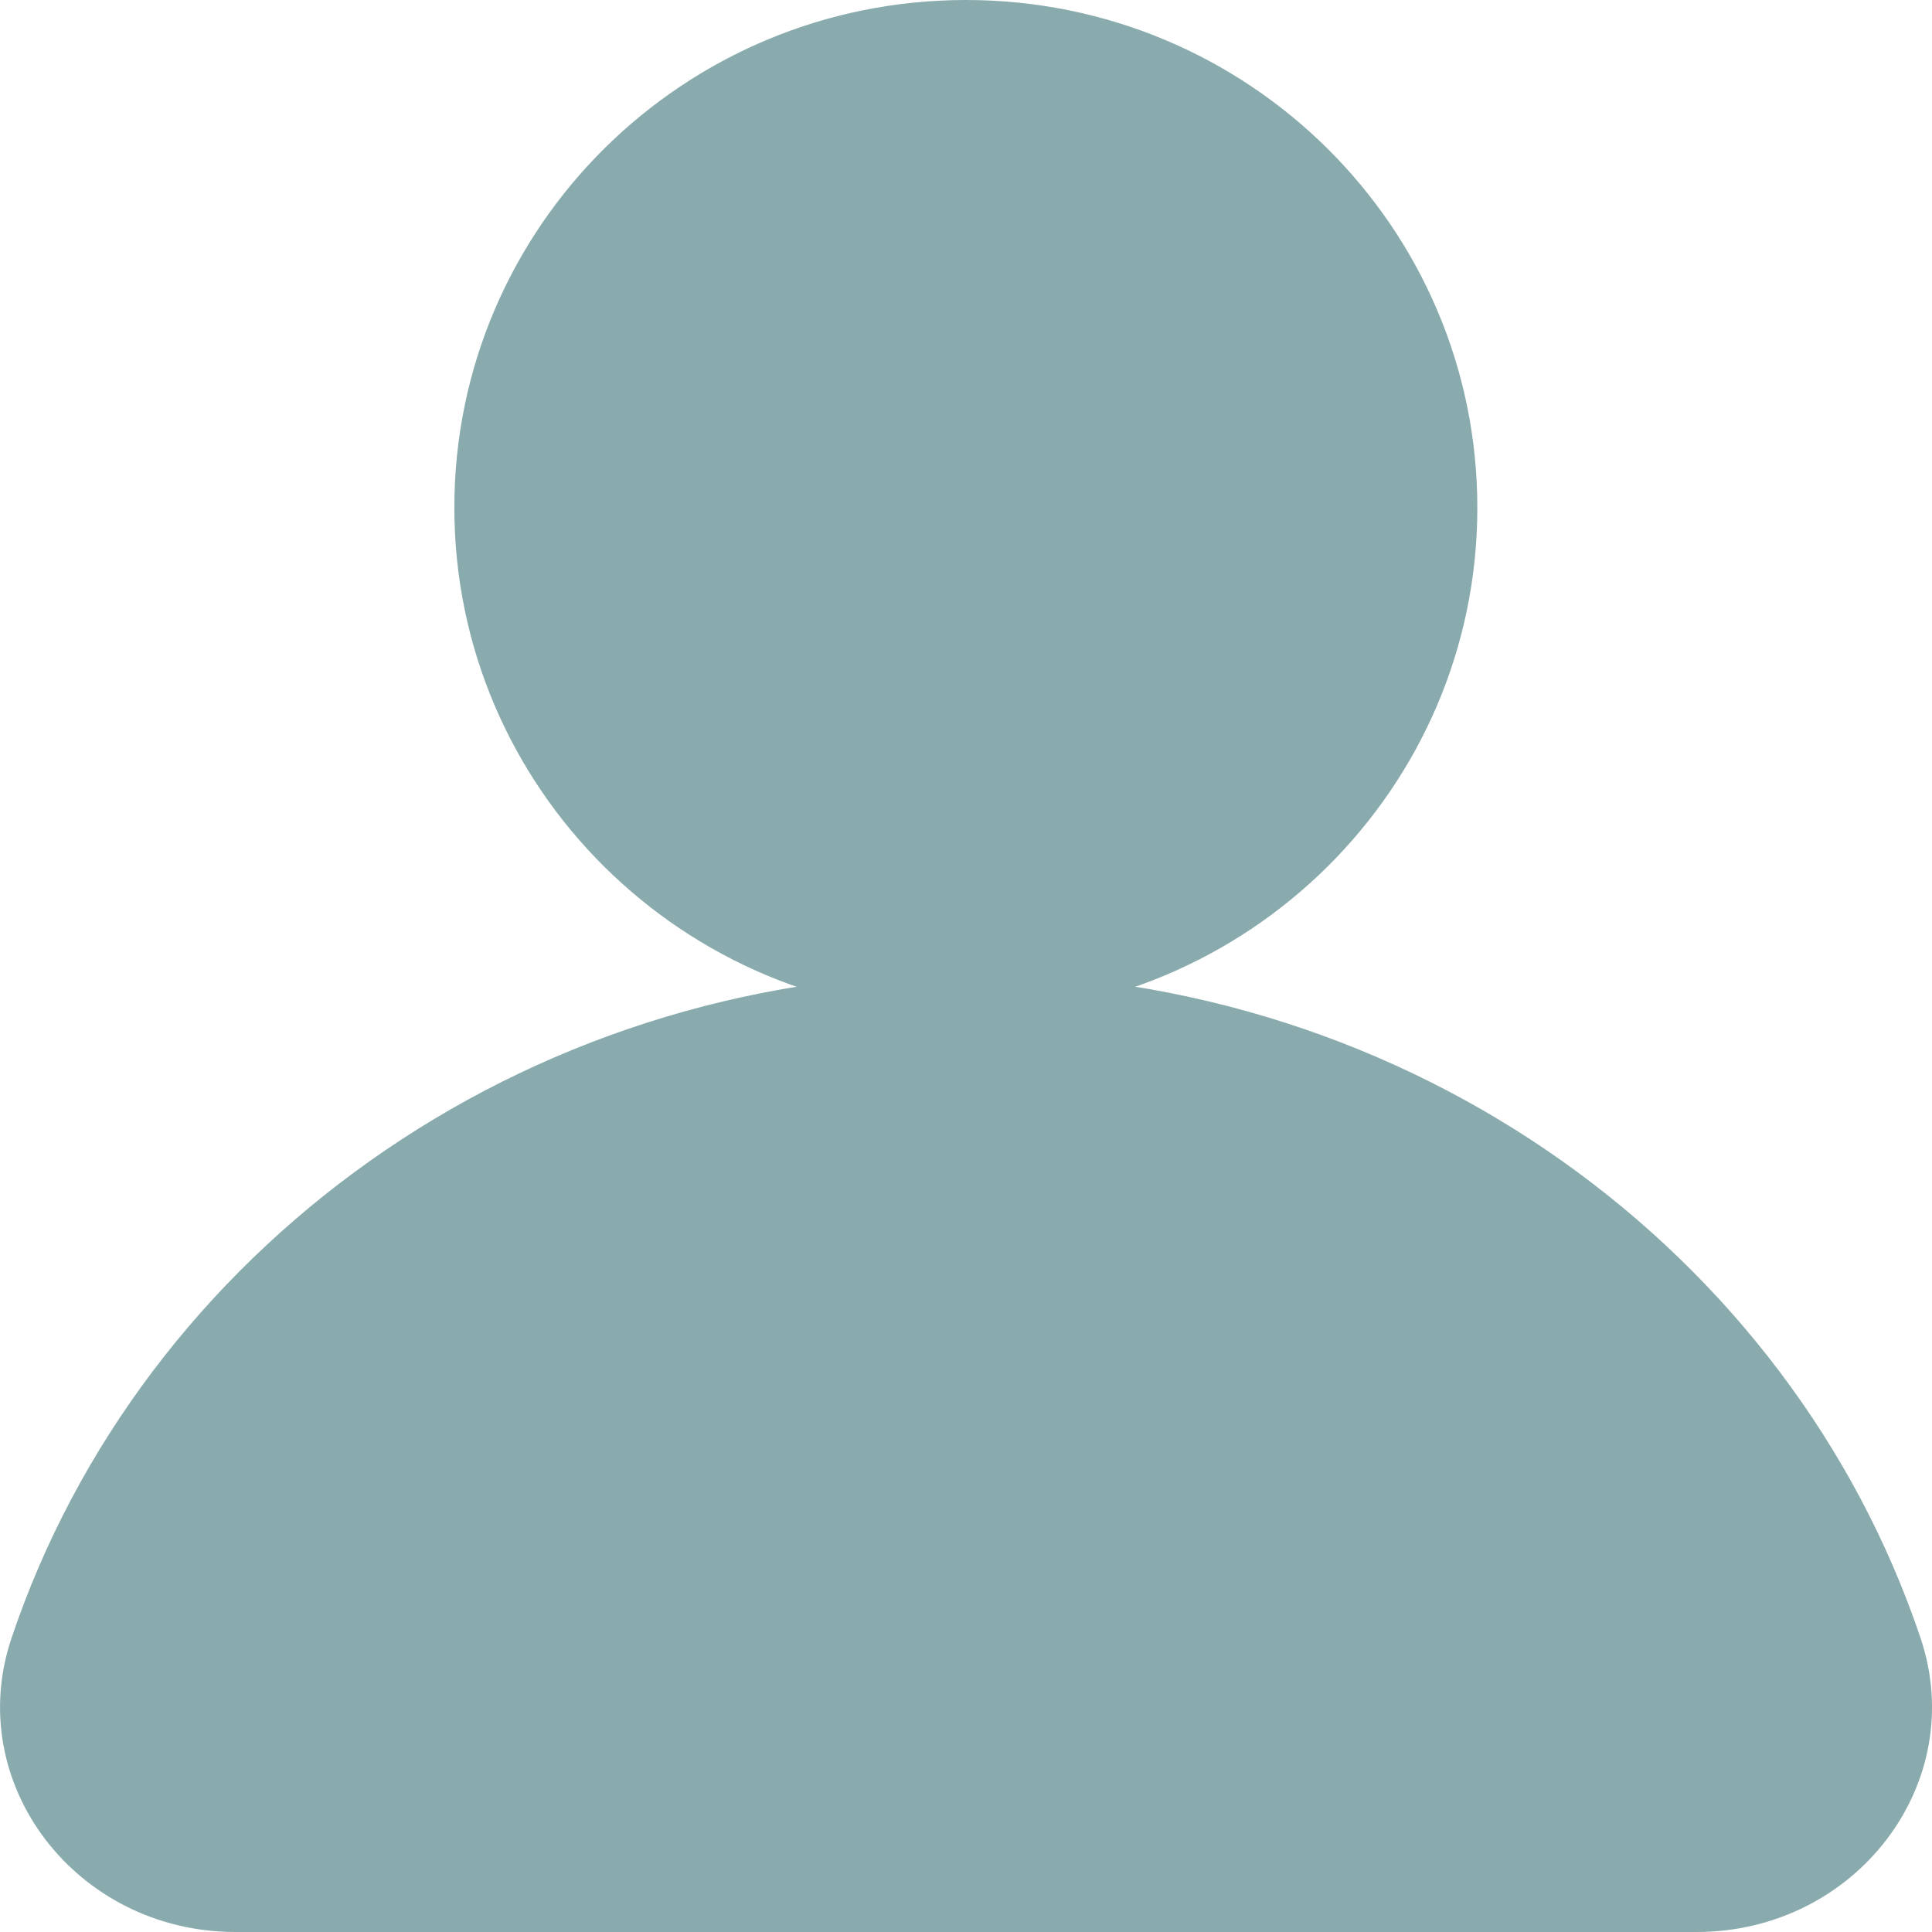 <svg width="18" height="18" viewBox="0 0 18 18" fill="none" xmlns="http://www.w3.org/2000/svg">
<path d="M9 9.066C4.84 9.066 1.315 11.668 0.107 15.263C-0.348 16.616 0.71 18 2.195 18H15.805C17.29 18 18.348 16.616 17.894 15.263C16.685 11.668 13.159 9.066 9 9.066Z" fill="#89ABAD"/>
<path d="M8.999 9.459C11.63 9.459 13.764 7.342 13.764 4.73C13.764 2.116 11.63 0 8.999 0C6.367 0 4.233 2.117 4.233 4.729C4.233 7.342 6.367 9.459 8.999 9.459Z" fill="#89ABAD"/>
</svg>
